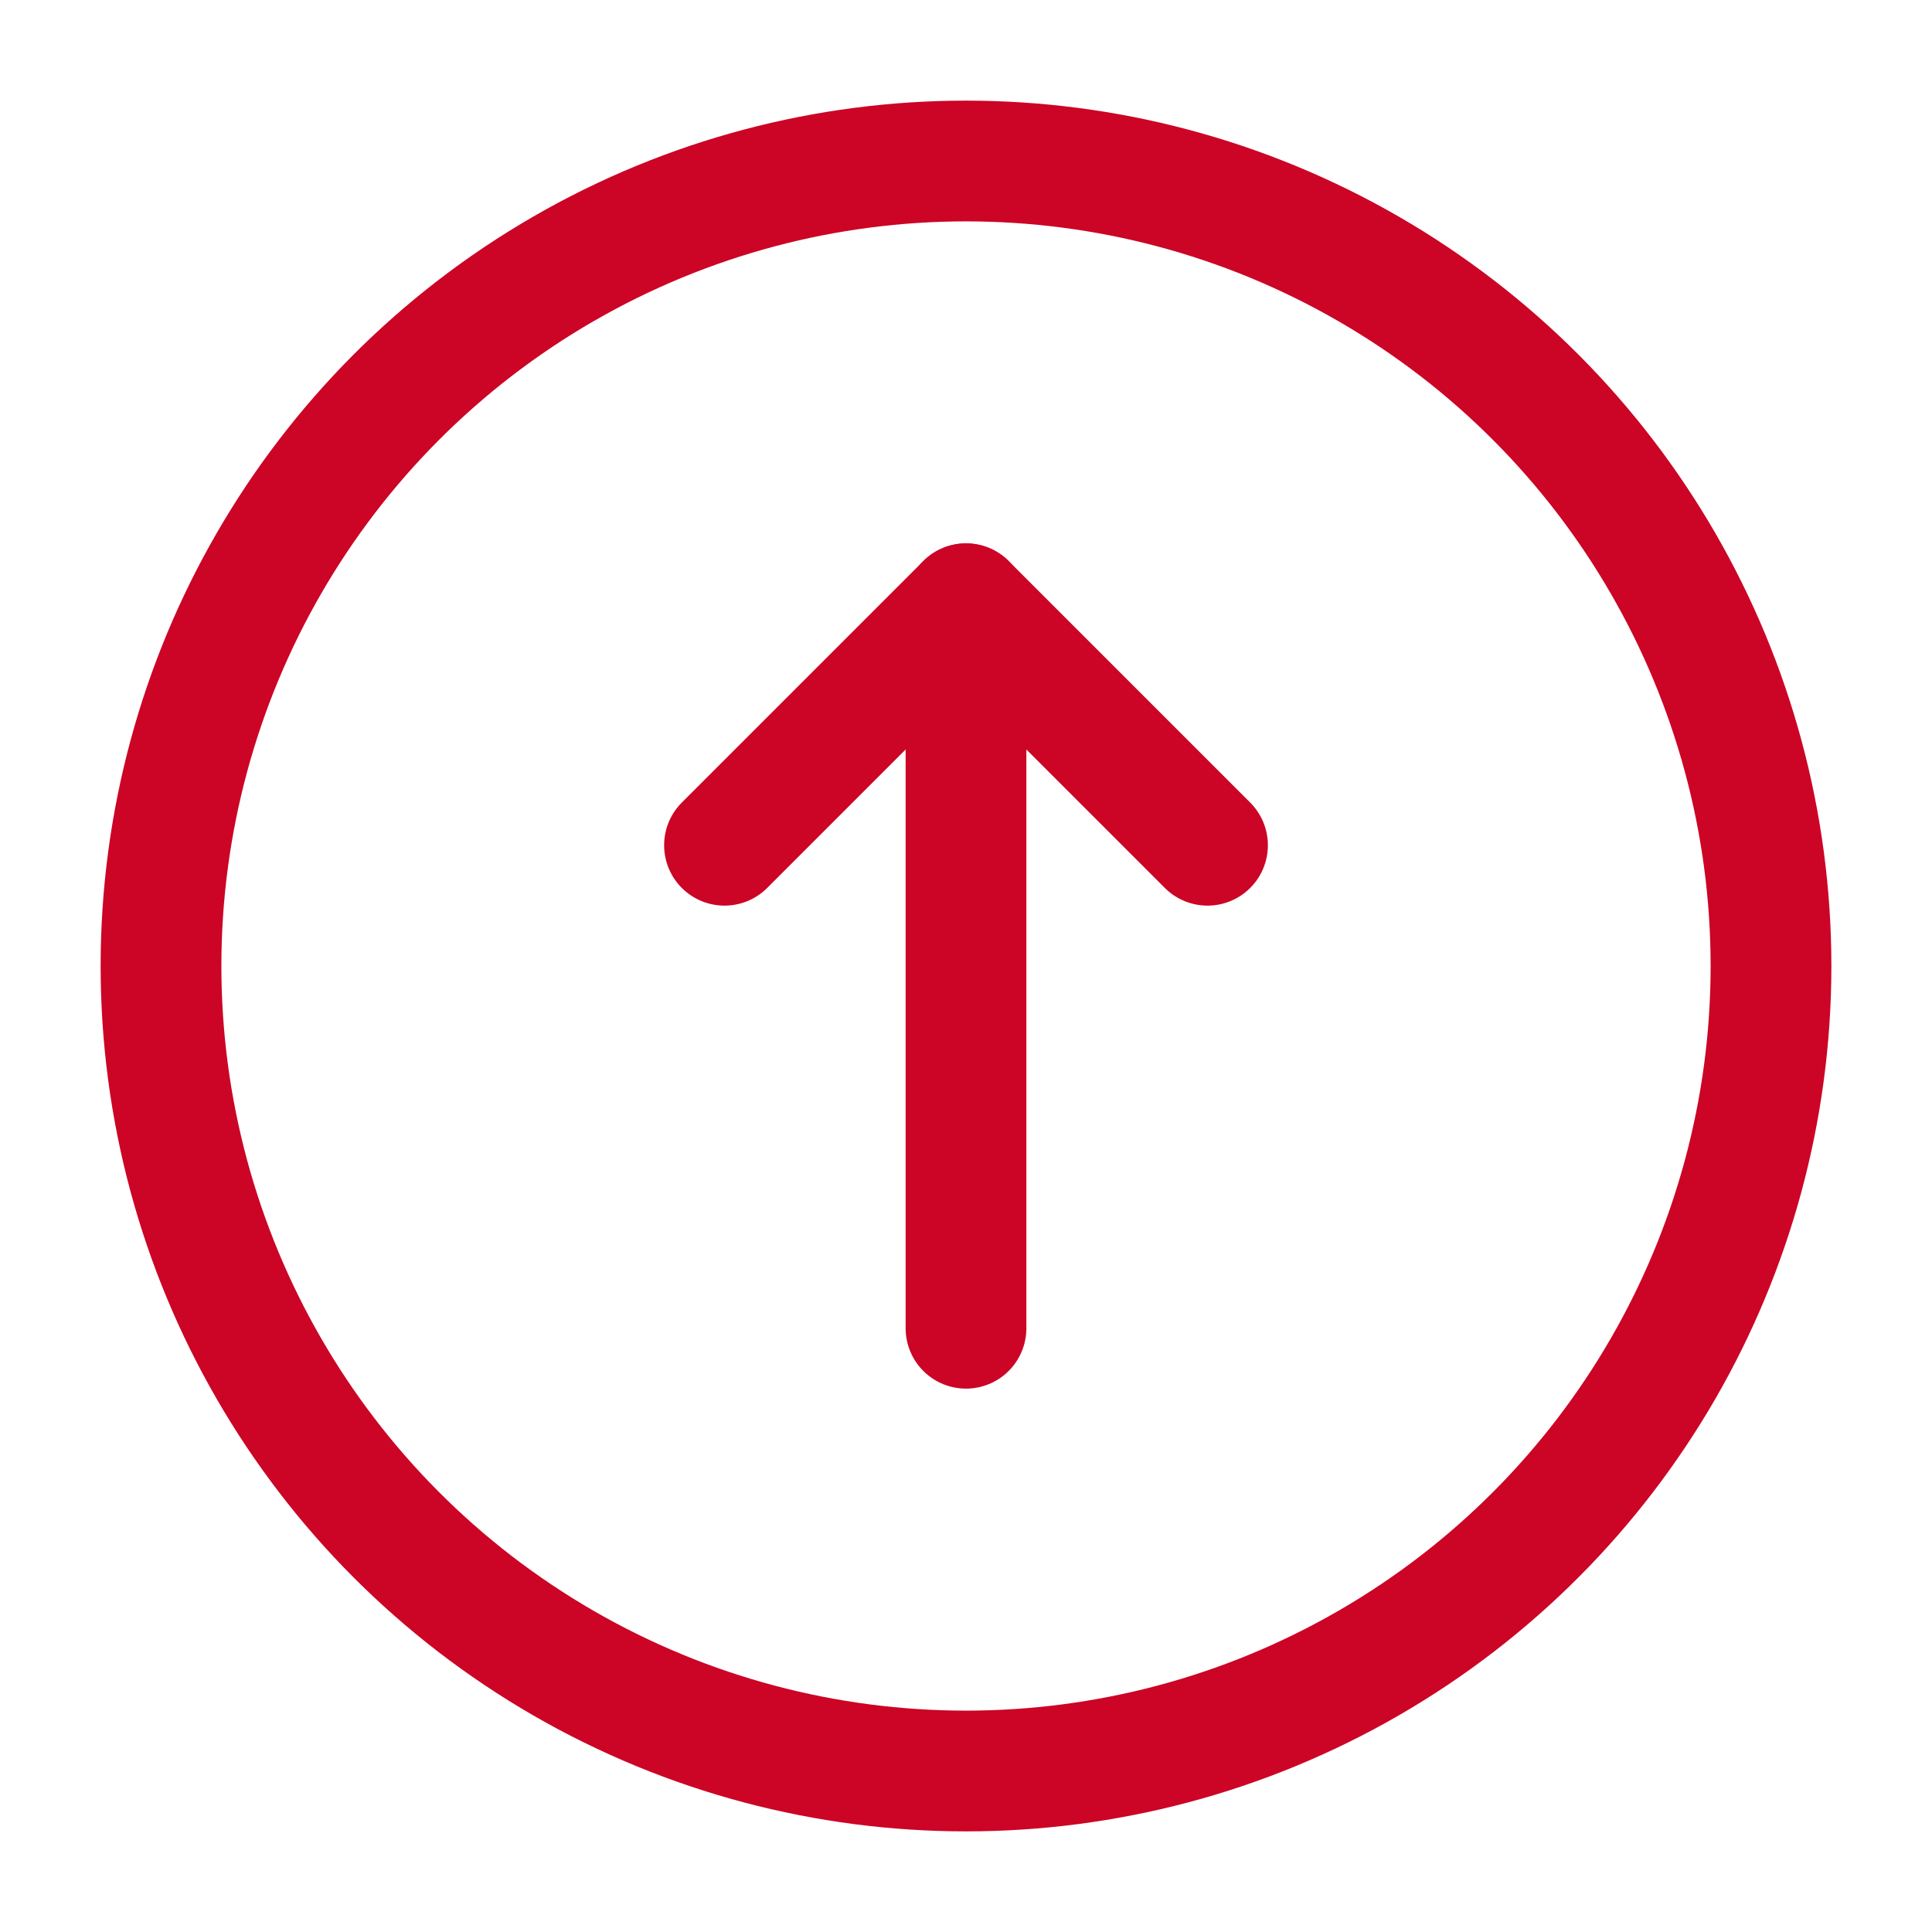 <svg role="img" xmlns="http://www.w3.org/2000/svg" width="48px" height="48px" viewBox="0 0 24 24" aria-labelledby="arrowUpIconTitle arrowUpIconDesc" stroke="#cc0425" stroke-width="1.5" stroke-linecap="round" stroke-linejoin="round" fill="none" color="#cc0425"> <title id="arrowUpIconTitle">Arrow Up</title> <desc id="arrowUpIconDesc">Icon of an arrow pointing up closed in a circle</desc> <path d="M9 10.5l3-3 3 3"/> <path d="M12 16.5V9"/> <path stroke-linecap="round" d="M12 7.5V9"/> <circle cx="12" cy="12" r="10"/> </svg>